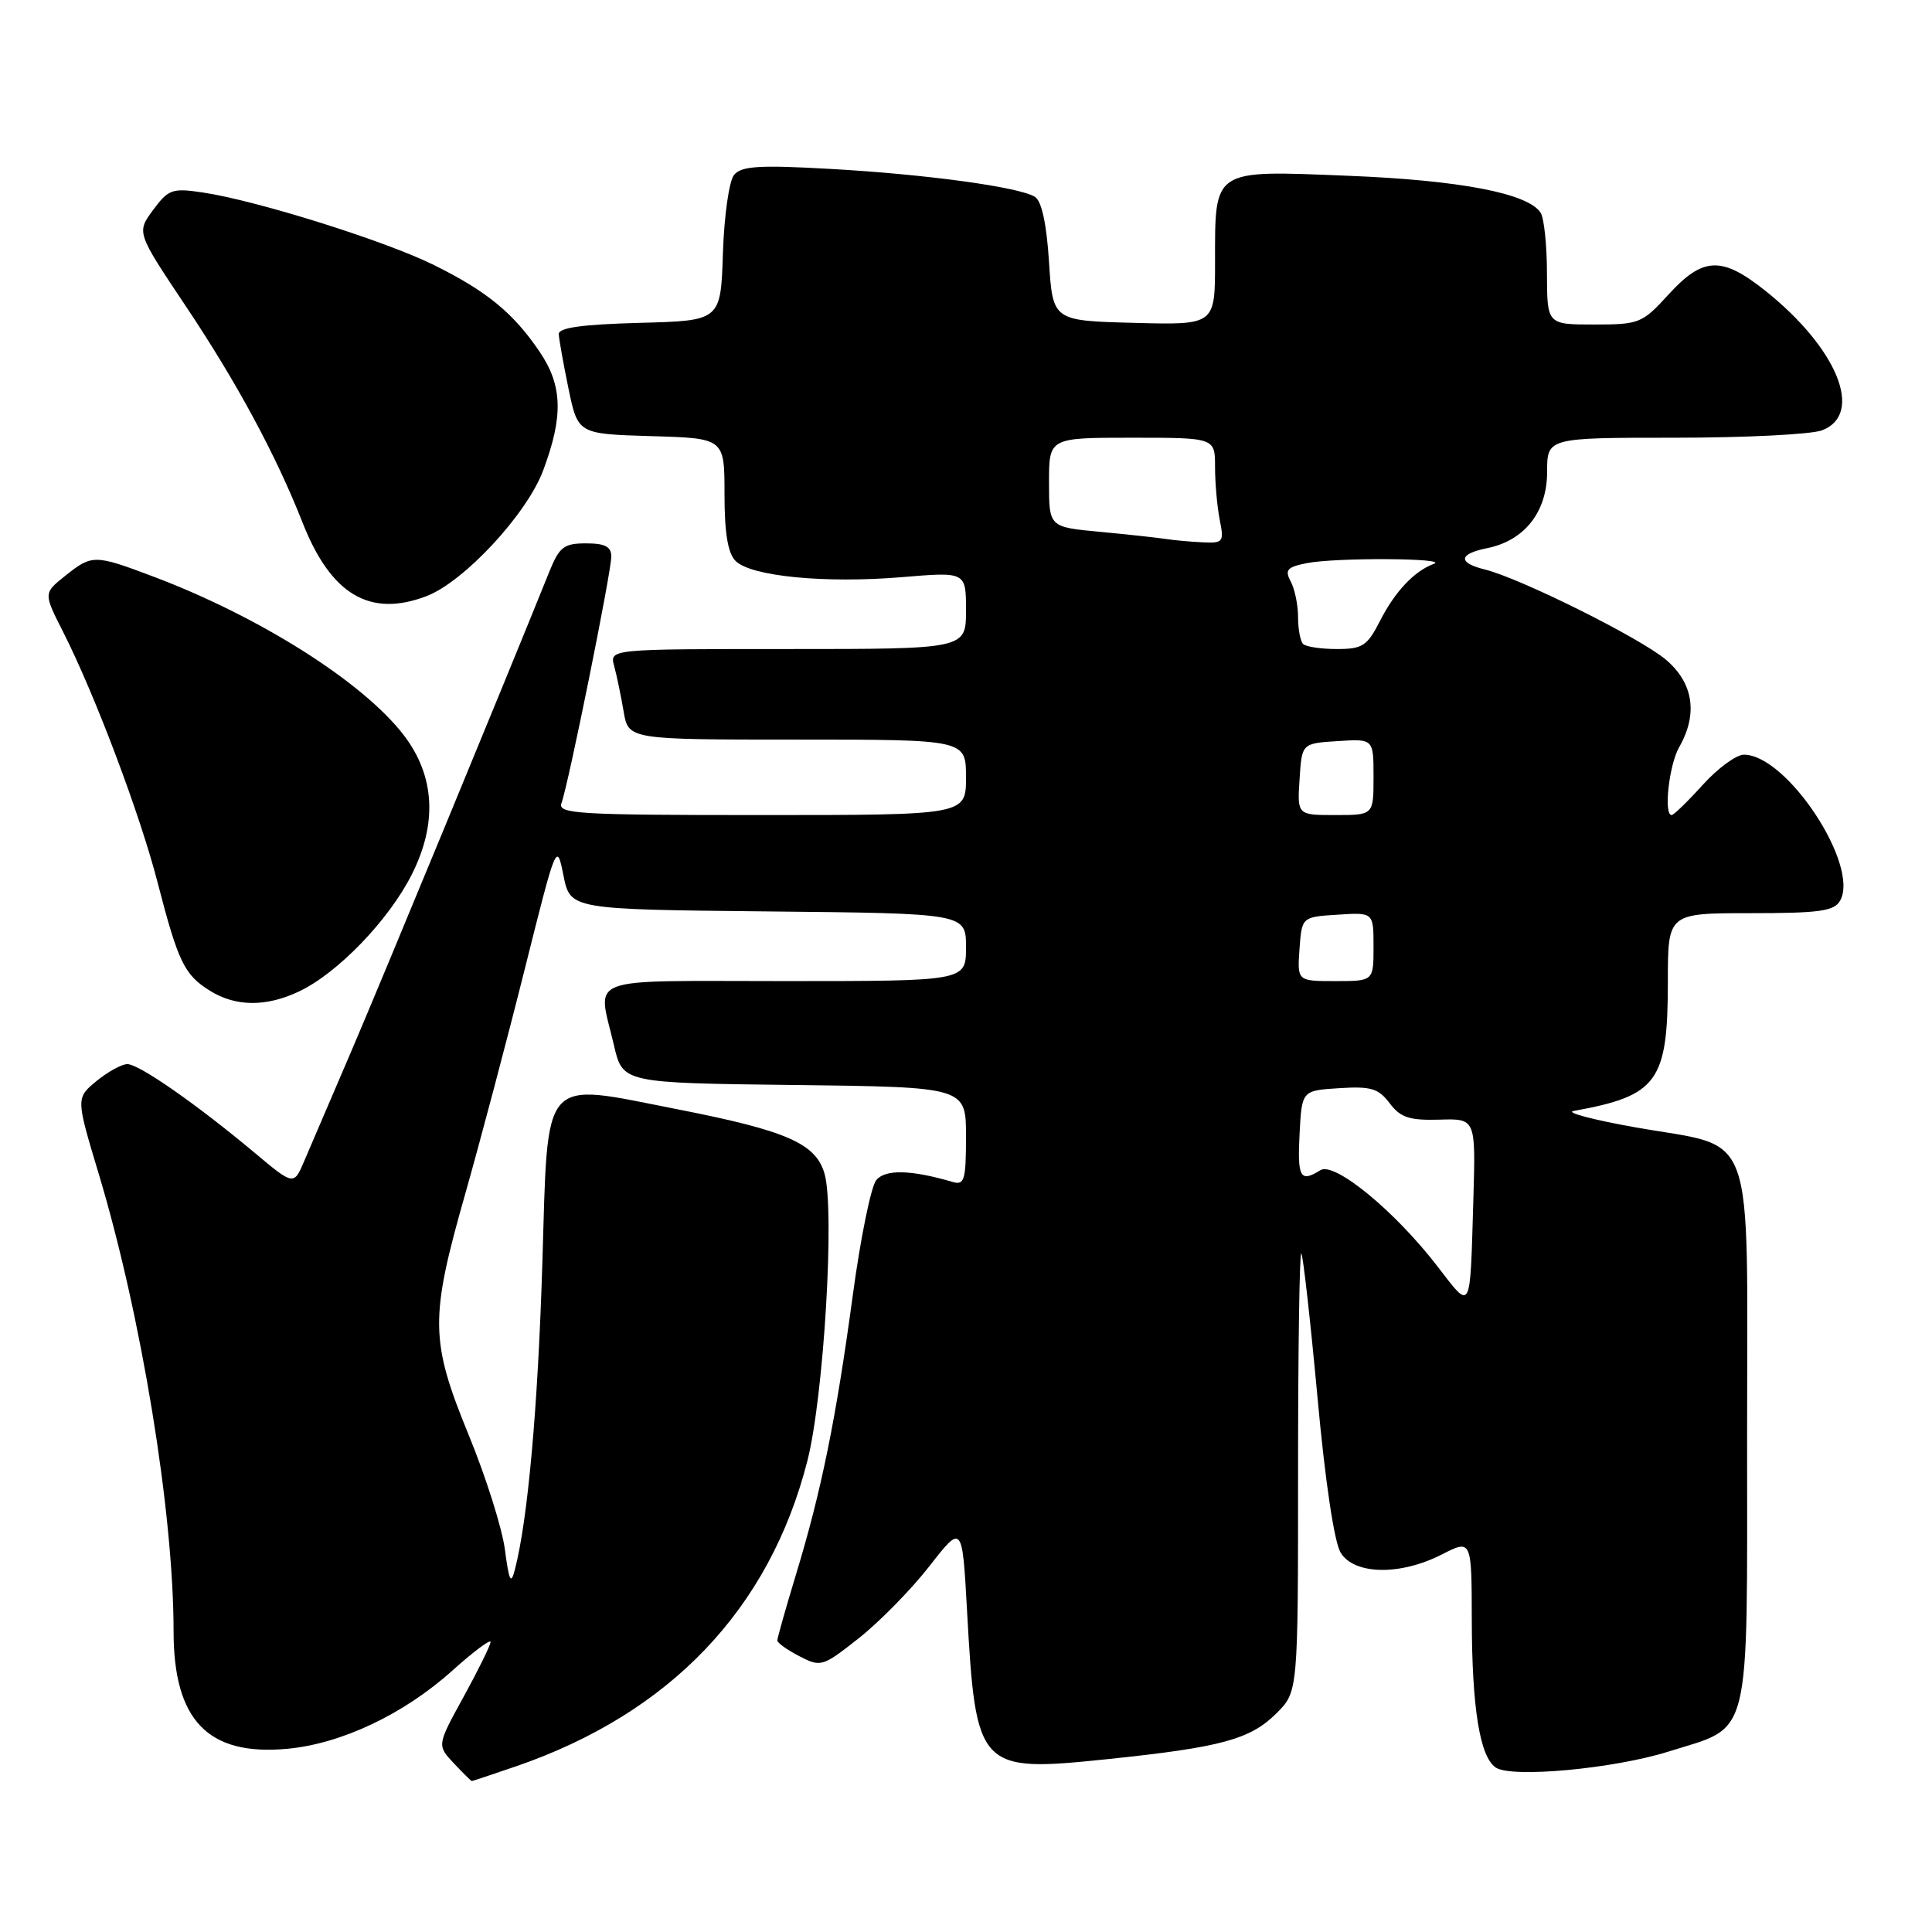 <?xml version="1.0" encoding="UTF-8" standalone="no"?>
<!DOCTYPE svg PUBLIC "-//W3C//DTD SVG 1.1//EN" "http://www.w3.org/Graphics/SVG/1.1/DTD/svg11.dtd" >
<svg xmlns="http://www.w3.org/2000/svg" xmlns:xlink="http://www.w3.org/1999/xlink" version="1.1" viewBox="0 0 256 256">
 <g >
 <path fill="currentColor"
d=" M 68.37 234.05 C 88.79 227.02 101.96 213.22 106.98 193.58 C 109.16 185.05 110.64 160.27 109.25 155.50 C 108.08 151.50 104.25 149.82 89.69 146.97 C 71.52 143.41 72.64 142.12 71.86 167.52 C 71.27 186.58 69.94 201.38 68.22 208.00 C 67.70 210.02 67.45 209.51 66.91 205.37 C 66.55 202.55 64.39 195.71 62.12 190.18 C 56.98 177.65 56.94 174.72 61.63 158.25 C 63.62 151.24 67.17 137.85 69.51 128.50 C 73.73 111.65 73.77 111.54 74.66 116.00 C 75.56 120.50 75.56 120.50 101.78 120.77 C 128.00 121.03 128.00 121.03 128.00 125.52 C 128.00 130.00 128.00 130.00 104.00 130.00 C 76.91 130.00 79.18 129.15 81.35 138.50 C 82.51 143.50 82.51 143.50 105.26 143.77 C 128.00 144.04 128.00 144.04 128.00 150.59 C 128.00 156.35 127.79 157.07 126.25 156.62 C 120.73 155.00 117.32 154.91 116.11 156.37 C 115.42 157.20 114.01 164.10 112.99 171.69 C 110.78 188.00 108.85 197.53 105.47 208.64 C 104.11 213.12 103.00 217.05 103.00 217.37 C 103.00 217.69 104.32 218.63 105.93 219.46 C 108.77 220.93 108.99 220.86 113.82 217.05 C 116.55 214.89 120.75 210.61 123.14 207.54 C 127.50 201.95 127.50 201.95 128.13 213.30 C 129.31 234.55 129.62 234.87 146.81 233.09 C 161.84 231.52 165.68 230.48 169.16 227.00 C 172.00 224.15 172.00 224.15 172.00 194.91 C 172.00 178.83 172.19 165.86 172.43 166.09 C 172.66 166.33 173.62 174.84 174.56 185.01 C 175.59 196.30 176.80 204.38 177.65 205.75 C 179.47 208.68 185.54 208.79 191.04 205.98 C 195.00 203.96 195.00 203.96 195.02 214.73 C 195.05 226.37 196.09 232.76 198.18 234.20 C 200.24 235.63 213.81 234.38 221.09 232.09 C 232.18 228.61 231.50 231.32 231.50 190.31 C 231.50 148.42 232.88 152.25 216.77 149.39 C 211.12 148.39 207.40 147.41 208.50 147.21 C 219.65 145.20 221.00 143.35 221.00 130.05 C 221.00 121.00 221.00 121.00 231.95 121.00 C 241.13 121.00 243.05 120.73 243.83 119.33 C 246.44 114.67 236.77 100.00 231.08 100.00 C 230.06 100.00 227.61 101.80 225.62 104.00 C 223.63 106.20 221.78 108.00 221.50 108.00 C 220.42 108.00 221.15 101.36 222.50 99.00 C 225.01 94.61 224.39 90.51 220.75 87.42 C 217.34 84.53 201.47 76.63 196.75 75.46 C 193.14 74.57 193.26 73.40 197.03 72.64 C 201.99 71.65 205.00 67.84 205.00 62.55 C 205.00 58.00 205.00 58.00 221.93 58.00 C 231.25 58.00 240.02 57.56 241.43 57.02 C 247.04 54.89 243.46 46.12 233.87 38.49 C 228.13 33.93 225.66 34.03 221.11 39.00 C 217.60 42.85 217.22 43.00 211.23 43.00 C 205.00 43.00 205.00 43.00 204.98 36.25 C 204.98 32.54 204.60 28.92 204.15 28.20 C 202.51 25.62 193.47 23.88 178.60 23.29 C 160.59 22.56 161.00 22.29 161.00 34.72 C 161.00 43.07 161.00 43.07 150.25 42.78 C 139.50 42.50 139.50 42.50 139.00 34.71 C 138.68 29.65 138.02 26.63 137.13 26.08 C 135.01 24.77 122.67 23.09 109.98 22.38 C 100.62 21.85 98.24 22.00 97.27 23.17 C 96.61 23.97 95.96 28.54 95.79 33.55 C 95.50 42.50 95.50 42.50 84.75 42.78 C 77.10 42.99 74.01 43.42 74.04 44.28 C 74.07 44.95 74.65 48.20 75.33 51.50 C 76.58 57.50 76.58 57.50 86.29 57.79 C 96.00 58.07 96.00 58.07 96.00 65.46 C 96.00 70.63 96.44 73.30 97.47 74.33 C 99.51 76.37 109.29 77.32 119.46 76.48 C 128.00 75.76 128.00 75.76 128.00 80.88 C 128.00 86.00 128.00 86.00 104.38 86.00 C 80.77 86.00 80.77 86.00 81.38 88.25 C 81.72 89.49 82.28 92.19 82.63 94.25 C 83.26 98.00 83.26 98.00 105.63 98.00 C 128.00 98.00 128.00 98.00 128.00 103.00 C 128.00 108.00 128.00 108.00 100.89 108.00 C 76.51 108.00 73.85 107.84 74.40 106.41 C 75.28 104.10 81.00 75.82 81.00 73.75 C 81.00 72.43 80.17 72.00 77.65 72.00 C 74.72 72.00 74.12 72.46 72.79 75.75 C 66.85 90.49 50.35 130.45 46.46 139.50 C 43.86 145.55 41.10 151.98 40.33 153.80 C 38.93 157.10 38.93 157.10 33.72 152.73 C 25.99 146.27 18.42 141.00 16.87 141.00 C 16.11 141.01 14.28 142.02 12.78 143.25 C 10.06 145.50 10.06 145.50 13.07 155.50 C 18.72 174.27 23.00 200.38 23.00 216.14 C 23.00 227.95 27.55 232.68 38.01 231.73 C 45.20 231.08 53.49 227.16 59.94 221.36 C 62.72 218.86 65.00 217.16 65.00 217.57 C 65.00 217.99 63.40 221.24 61.45 224.80 C 57.90 231.26 57.90 231.26 60.12 233.63 C 61.35 234.93 62.42 236.00 62.52 236.00 C 62.61 236.00 65.24 235.12 68.37 234.05 Z  M 39.65 131.36 C 44.73 128.95 51.49 121.95 54.54 115.92 C 57.98 109.14 57.63 102.83 53.53 97.45 C 48.16 90.41 34.40 81.70 20.24 76.37 C 12.52 73.46 12.19 73.46 8.63 76.31 C 5.76 78.60 5.76 78.60 8.36 83.72 C 12.59 92.08 18.56 107.90 20.90 117.00 C 23.61 127.48 24.43 129.18 27.82 131.28 C 31.24 133.41 35.28 133.44 39.65 131.36 Z  M 56.49 79.00 C 61.47 77.11 69.80 68.14 71.97 62.34 C 74.67 55.14 74.54 51.08 71.49 46.59 C 68.02 41.47 64.50 38.58 57.50 35.12 C 51.03 31.91 34.05 26.58 26.90 25.51 C 22.82 24.90 22.33 25.07 20.29 27.82 C 18.09 30.80 18.09 30.80 24.60 40.54 C 31.38 50.67 36.58 60.32 40.10 69.27 C 43.85 78.79 49.00 81.85 56.49 79.00 Z  M 190.44 167.76 C 184.78 160.42 176.80 153.88 174.95 155.06 C 172.29 156.73 171.90 156.04 172.20 150.25 C 172.50 144.50 172.50 144.50 177.45 144.19 C 181.65 143.92 182.66 144.22 184.14 146.19 C 185.58 148.09 186.75 148.47 190.72 148.36 C 195.54 148.21 195.54 148.21 195.23 158.86 C 194.77 174.22 195.04 173.71 190.44 167.76 Z  M 172.19 125.75 C 172.50 121.50 172.50 121.50 177.25 121.20 C 182.00 120.89 182.00 120.89 182.00 125.45 C 182.00 130.00 182.00 130.00 176.94 130.00 C 171.89 130.00 171.89 130.00 172.19 125.75 Z  M 172.20 103.25 C 172.50 98.50 172.50 98.50 177.25 98.20 C 182.00 97.89 182.00 97.89 182.00 102.95 C 182.00 108.00 182.00 108.00 176.95 108.00 C 171.89 108.00 171.89 108.00 172.20 103.25 Z  M 172.67 85.33 C 172.30 84.97 172.00 83.36 172.00 81.77 C 172.00 80.17 171.56 78.05 171.03 77.05 C 170.21 75.52 170.54 75.14 173.15 74.62 C 176.95 73.86 192.09 73.94 190.00 74.71 C 187.41 75.66 184.86 78.36 182.87 82.25 C 181.17 85.59 180.55 86.00 177.15 86.00 C 175.05 86.00 173.03 85.70 172.67 85.33 Z  M 154.50 71.42 C 153.40 71.25 149.46 70.82 145.75 70.47 C 139.00 69.84 139.00 69.84 139.00 63.92 C 139.00 58.00 139.00 58.00 150.00 58.00 C 161.00 58.00 161.00 58.00 161.00 61.88 C 161.00 64.01 161.28 67.16 161.62 68.88 C 162.21 71.82 162.08 71.99 159.38 71.86 C 157.79 71.79 155.60 71.59 154.50 71.42 Z "/>
</g>
</svg>